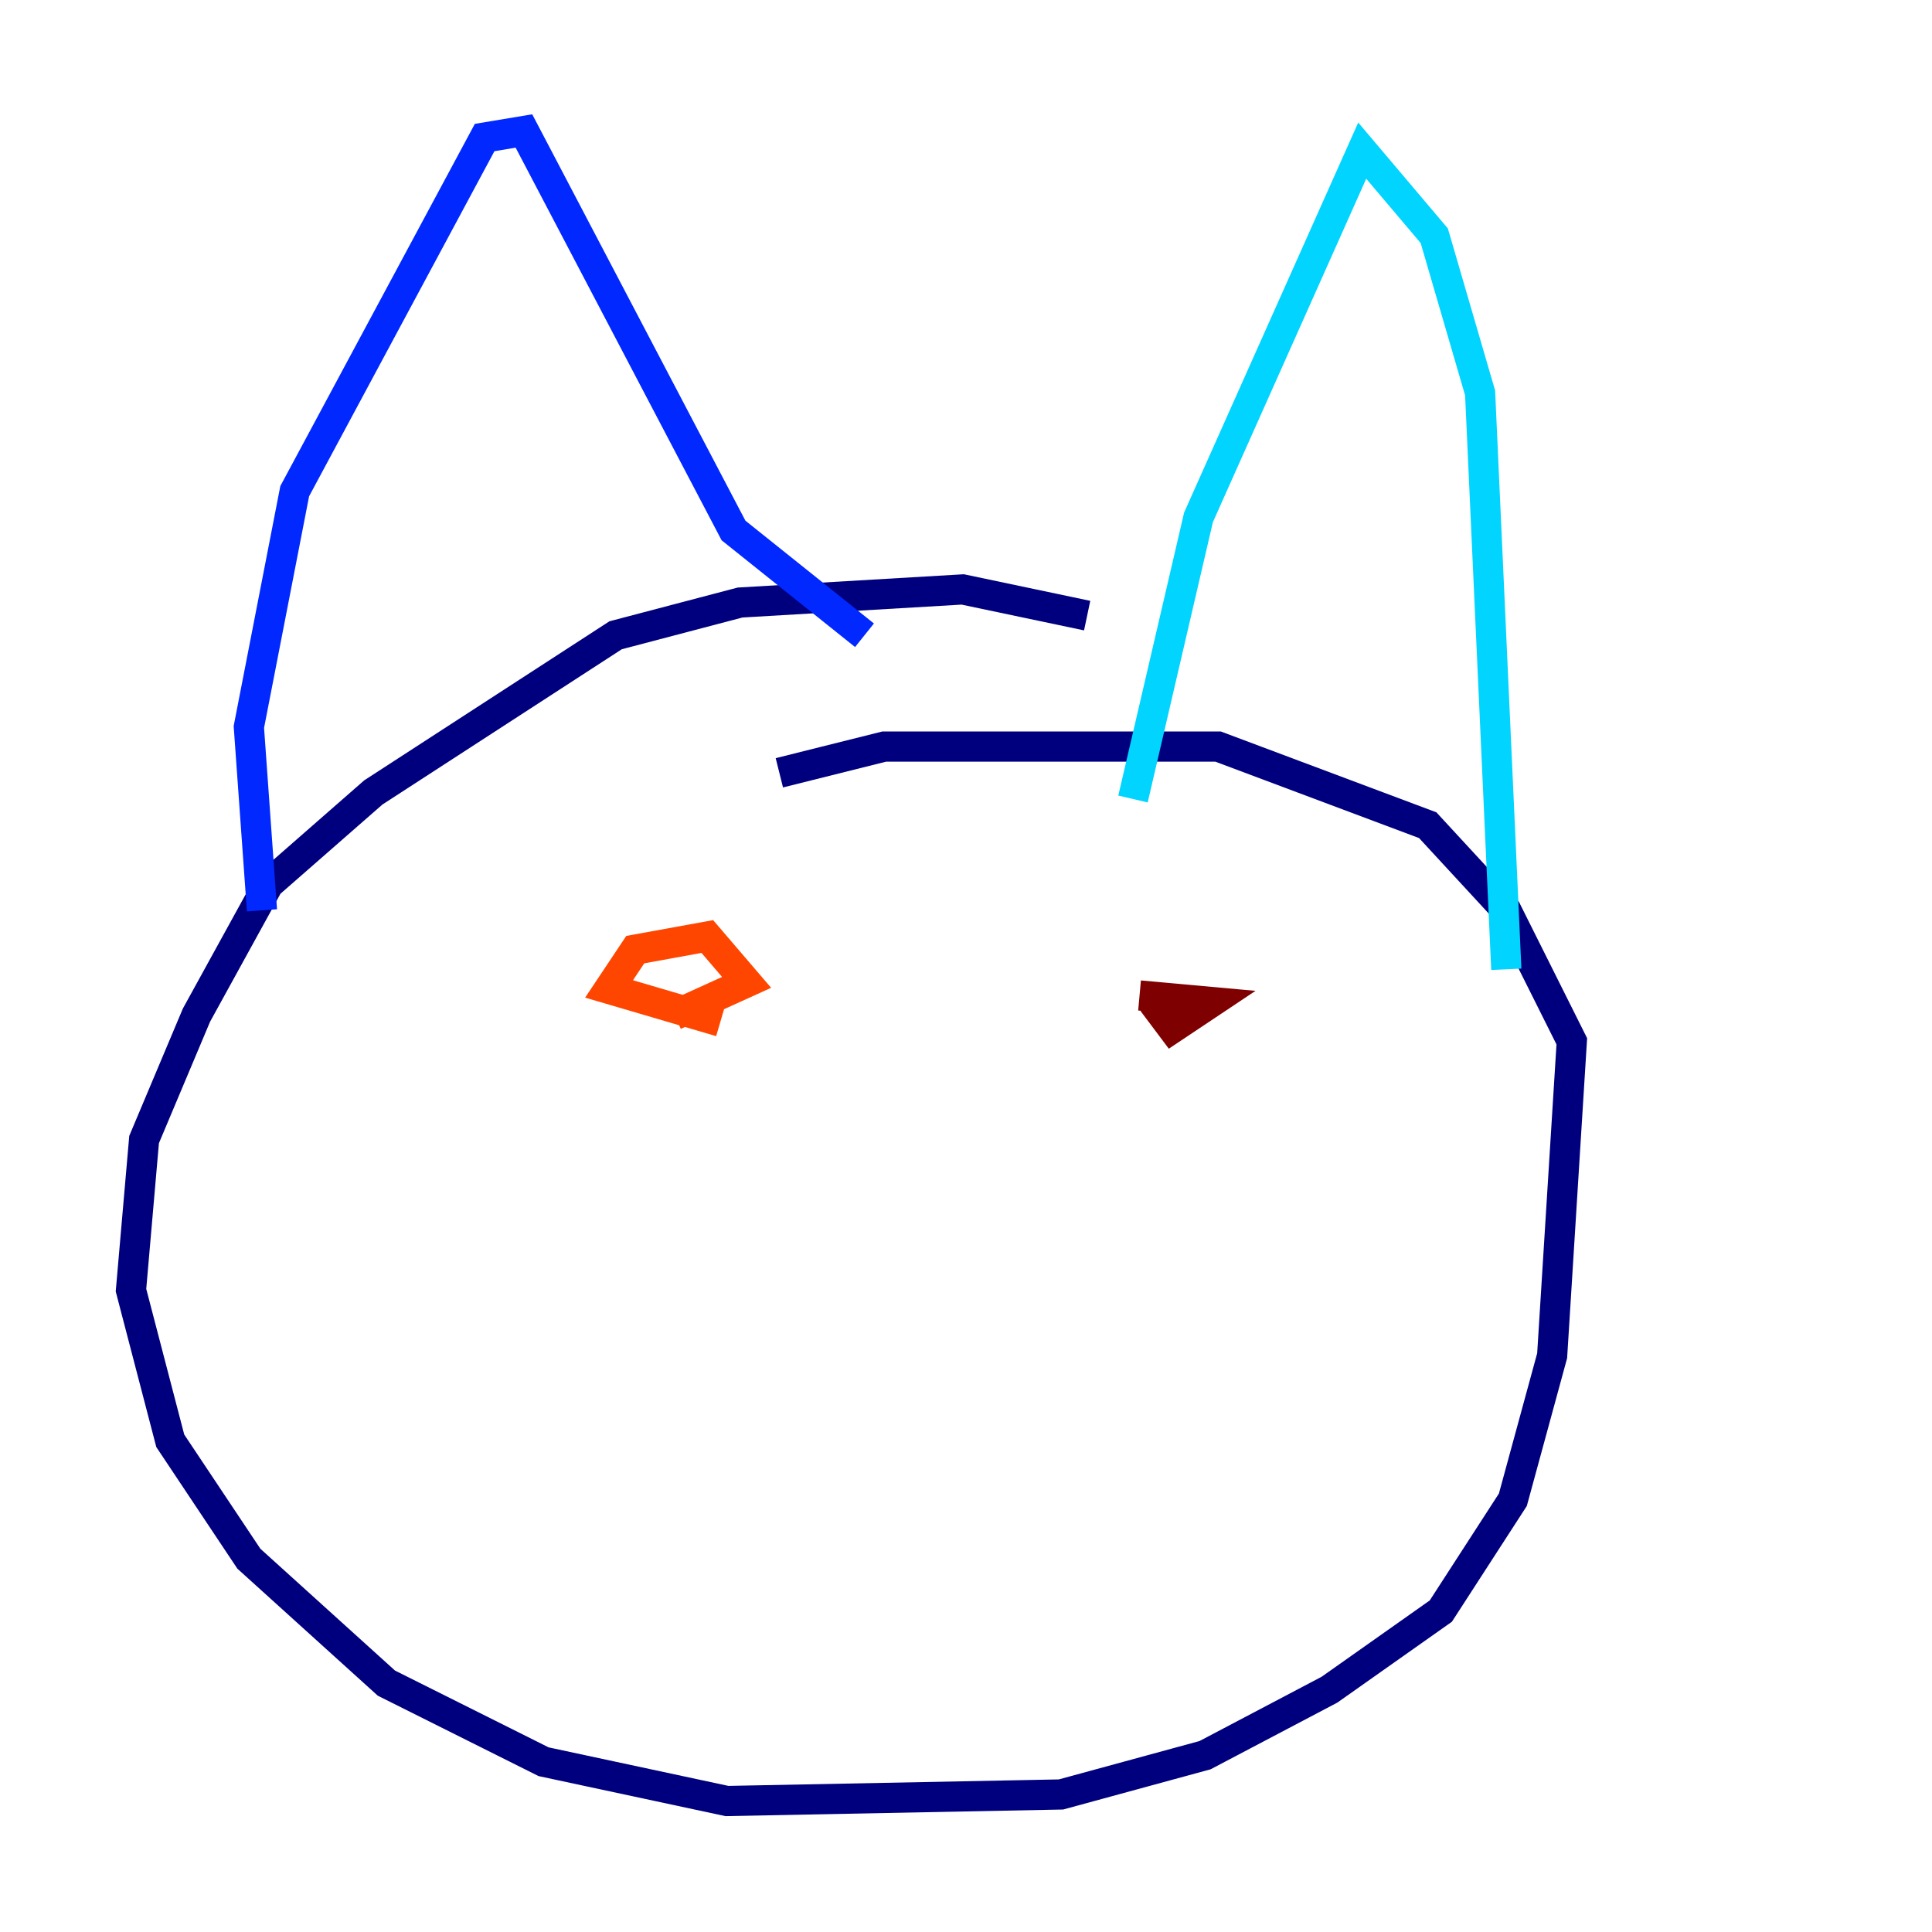 <?xml version="1.0" encoding="utf-8" ?>
<svg baseProfile="tiny" height="128" version="1.2" viewBox="0,0,128,128" width="128" xmlns="http://www.w3.org/2000/svg" xmlns:ev="http://www.w3.org/2001/xml-events" xmlns:xlink="http://www.w3.org/1999/xlink"><defs /><polyline fill="none" points="72.027,40.786 63.783,39.051 49.031,39.919 40.786,42.088 24.732,52.502 17.79,58.576 13.017,67.254 9.546,75.498 8.678,85.478 11.281,95.458 16.488,103.268 25.6,111.512 36.014,116.719 48.163,119.322 70.291,118.888 79.837,116.285 88.081,111.946 95.458,106.739 100.231,99.363 102.834,89.817 104.136,68.99 99.797,60.312 94.59,54.671 80.705,49.464 58.576,49.464 51.634,51.2" stroke="#00007f" stroke-width="2" /><polyline fill="none" points="17.356,60.312 16.488,48.163 19.525,32.542 32.108,9.112 34.712,8.678 48.597,35.146 57.275,42.088" stroke="#0028ff" stroke-width="2" /><polyline fill="none" points="75.064,52.936 79.403,34.278 90.251,9.98 95.024,15.62 98.061,26.034 99.797,64.217" stroke="#00d4ff" stroke-width="2" /><polyline fill="none" points="42.088,72.027 42.088,72.027" stroke="#7cff79" stroke-width="2" /><polyline fill="none" points="78.536,76.366 78.536,76.366" stroke="#ffe500" stroke-width="2" /><polyline fill="none" points="47.729,67.688 40.352,65.519 42.088,62.915 46.861,62.047 49.464,65.085 44.691,67.254" stroke="#ff4600" stroke-width="2" /><polyline fill="none" points="75.498,65.953 80.271,66.386 77.668,68.122 76.366,66.386" stroke="#7f0000" stroke-width="2" /></svg>